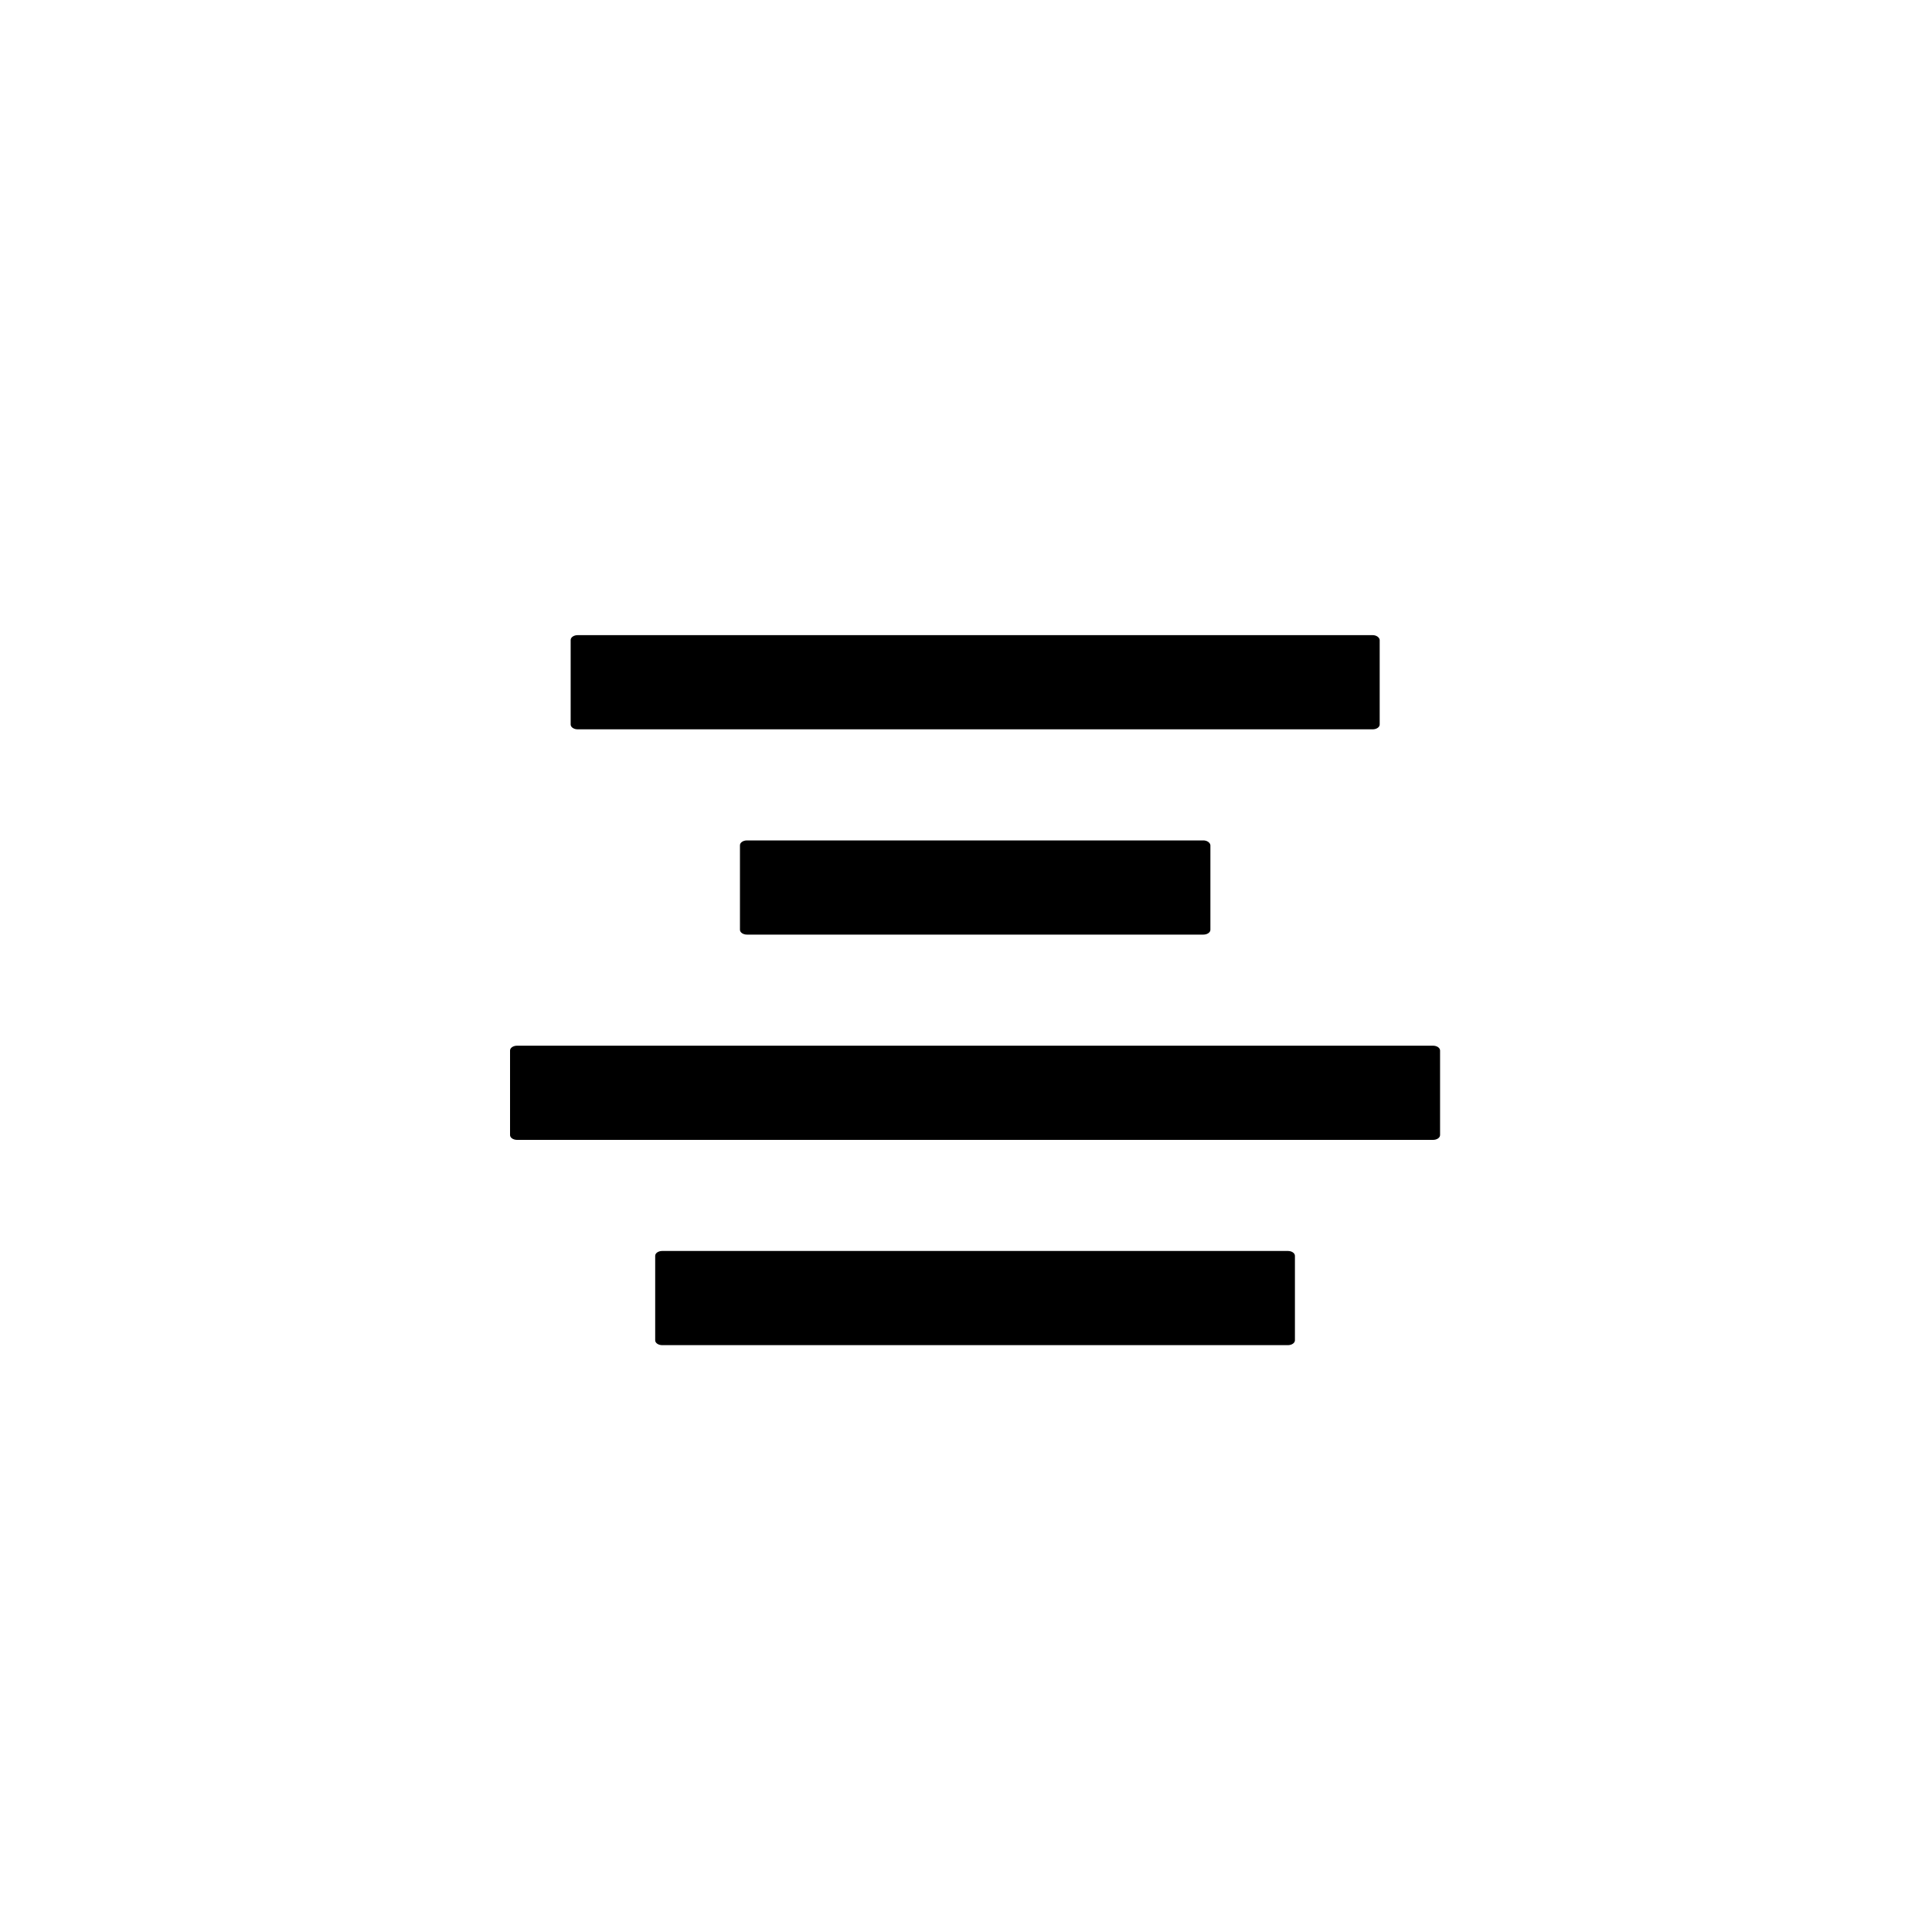 <?xml version="1.0" encoding="utf-8"?>
<!-- Generator: Adobe Illustrator 21.0.0, SVG Export Plug-In . SVG Version: 6.00 Build 0)  -->
<svg version="1.1" id="图层_1" xmlns="http://www.w3.org/2000/svg" xmlns:xlink="http://www.w3.org/1999/xlink" x="0px" y="0px"
	 viewBox="0 0 800 800" style="enable-background:new 0 0 800 800;" xml:space="preserve">
<g>
	<path d="M568.4,263H239.2c-1.6,0-2.9,0.9-2.9,2v35c0,1.1,1.3,2,2.9,2h329.2c1.6,0,2.9-0.9,2.9-2v-35
		C571.2,263.9,569.9,263,568.4,263z"/>
	<path d="M533.3,518H274.2c-1.6,0-2.9,0.9-2.9,2v35c0,1.1,1.3,2,2.9,2h259.1c1.6,0,2.9-0.9,2.9-2v-35
		C536.2,518.9,534.9,518,533.3,518z"/>
	<path d="M498.3,348h-189c-1.6,0-2.9,0.9-2.9,2v35c0,1.1,1.3,2,2.9,2h189c1.6,0,2.9-0.9,2.9-2v-35
		C501.1,348.9,499.8,348,498.3,348z"/>
	<path d="M593.4,433H214.1c-1.6,0-2.9,0.9-2.9,2v35c0,1.1,1.3,2,2.9,2h379.3c1.6,0,2.9-0.9,2.9-2v-35
		C596.3,433.9,595,433,593.4,433z"/>
</g>
</svg>
